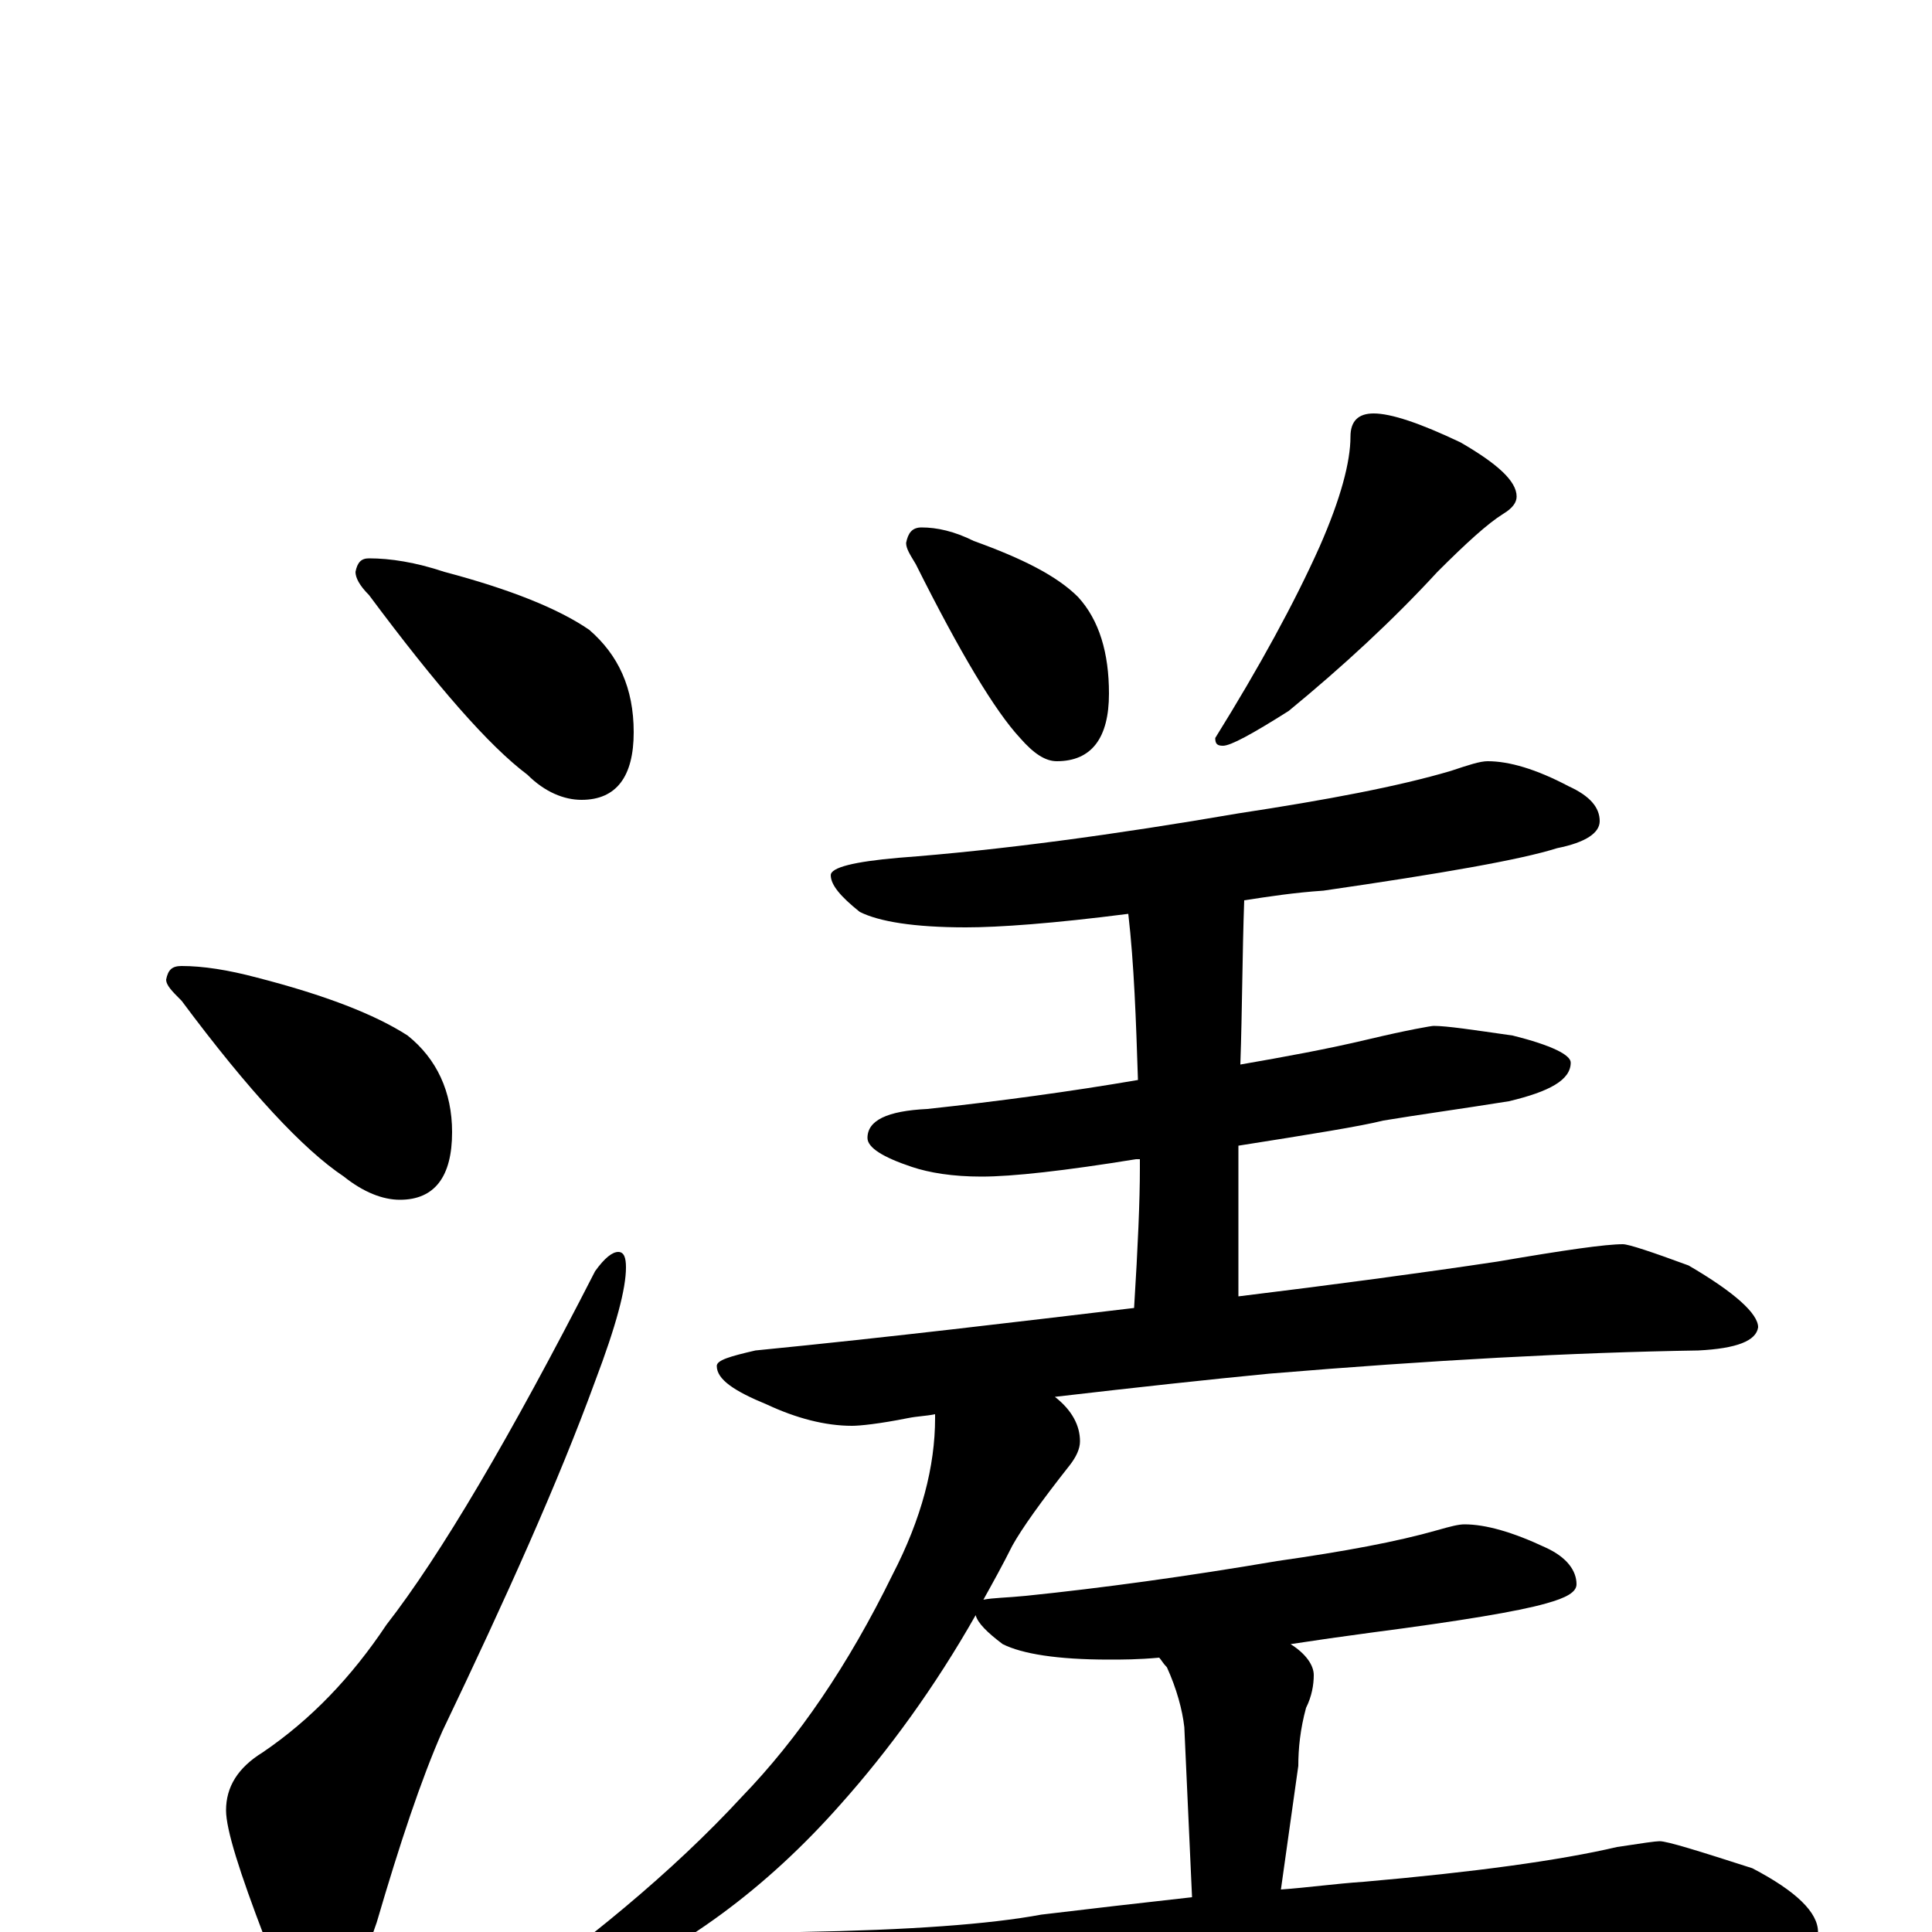 <?xml version="1.0" encoding="utf-8" ?>
<!DOCTYPE svg PUBLIC "-//W3C//DTD SVG 1.1//EN" "http://www.w3.org/Graphics/SVG/1.1/DTD/svg11.dtd">
<svg version="1.1" id="Layer_1" xmlns="http://www.w3.org/2000/svg" xmlns:xlink="http://www.w3.org/1999/xlink" x="0px" y="145px" width="1000px" height="1000px" viewBox="0 0 1000 1000" enable-background="new 0 0 1000 1000" xml:space="preserve">
<g id="Layer_1">
<path id="glyph" transform="matrix(1 0 0 -1 0 1000)" d="M191,711C202,711 215,709 230,704C264,695 289,685 305,674C320,661 328,644 328,621C328,598 319,586 301,586C292,586 282,590 273,599C253,614 226,645 191,692C186,697 184,701 184,704C185,709 187,711 191,711M94,500C105,500 118,498 133,494C168,485 194,475 211,464C226,452 234,435 234,414C234,391 225,379 207,379C198,379 188,383 178,391C157,405 129,435 94,482C89,487 86,490 86,493C87,498 89,500 94,500M320,352C323,352 324,349 324,344C324,333 319,314 308,285C289,233 262,173 229,104C218,79 207,46 195,5C186,-22 175,-35 164,-35C156,-35 147,-24 137,-3C124,31 117,53 117,63C117,75 123,85 136,93C161,110 182,132 200,159C228,195 264,256 308,342C313,349 317,352 320,352M477,727C485,727 494,725 504,720C529,711 547,702 558,691C569,679 574,662 574,641C574,618 565,606 547,606C541,606 535,610 528,618C515,632 497,662 474,708C471,713 469,716 469,719C470,724 472,727 477,727M711,786C720,786 735,781 756,771C775,760 785,751 785,743C785,740 783,737 778,734C770,729 759,719 744,704C721,679 695,655 667,632C648,620 637,614 633,614C630,614 629,615 629,618C652,655 670,688 683,717C694,742 699,761 699,774C699,782 703,786 711,786M770,606C781,606 795,602 812,593C823,588 828,582 828,575C828,569 821,564 806,561C787,555 747,548 685,539C670,538 657,536 644,534C643,506 643,478 642,449C665,453 687,457 708,462C729,467 741,469 742,469C749,469 762,467 783,464C803,459 813,454 813,450C813,441 802,435 781,430C756,426 734,423 716,420C704,417 679,413 641,407C641,381 641,355 641,329C690,335 735,341 775,347C810,353 831,356 840,356C843,356 855,352 874,345C898,331 910,320 910,313C909,306 899,302 879,301C815,300 741,296 657,289C626,286 589,282 546,277C555,270 559,262 559,254C559,250 557,246 554,242C539,223 529,209 524,200C519,190 514,181 509,172C514,173 521,173 531,174C570,178 614,184 661,192C696,197 723,202 744,208C751,210 755,211 758,211C769,211 783,207 800,199C811,194 816,187 816,180C816,176 811,173 800,170C786,166 756,161 710,155C695,153 681,151 668,149C676,144 680,138 680,133C680,128 679,122 676,116C673,105 672,95 672,86l-9,-64C677,23 691,25 706,26C763,31 807,37 837,44C850,46 857,47 859,47C863,47 879,42 907,33C930,21 941,10 941,0C941,-10 926,-15 895,-15C862,-12 827,-11 788,-11C751,-11 702,-14 639,-19C596,-22 550,-30 499,-41C486,-44 477,-46 473,-46C462,-46 447,-42 427,-34C406,-25 395,-17 395,-11C395,-4 401,-1 414,0C471,1 512,4 539,9C564,12 590,15 617,18l-4,88C612,115 609,126 604,137C602,139 601,141 600,142C589,141 581,141 574,141C547,141 529,144 519,149C511,155 506,160 505,164C484,127 460,94 435,66C397,23 353,-10 302,-31C279,-41 263,-46 254,-46C251,-46 250,-45 250,-43C303,-6 348,31 384,70C413,100 439,138 462,185C477,214 484,241 484,266l0,2C479,267 475,267 470,266C455,263 445,262 441,262C427,262 412,266 397,273C380,280 371,286 371,293C371,296 378,298 391,301C462,308 528,316 587,323C589,355 590,379 590,395C590,397 590,399 590,400C589,400 589,400 588,400C551,394 524,391 508,391C493,391 481,393 472,396C457,401 449,406 449,411C449,420 459,425 480,426C517,430 554,435 589,441C588,472 587,501 584,527C545,522 517,520 500,520C473,520 455,523 445,528C435,536 430,542 430,547C430,551 442,554 465,556C518,560 577,568 641,579C687,586 724,593 751,601C760,604 766,606 770,606z"/>
</g>
</svg>
